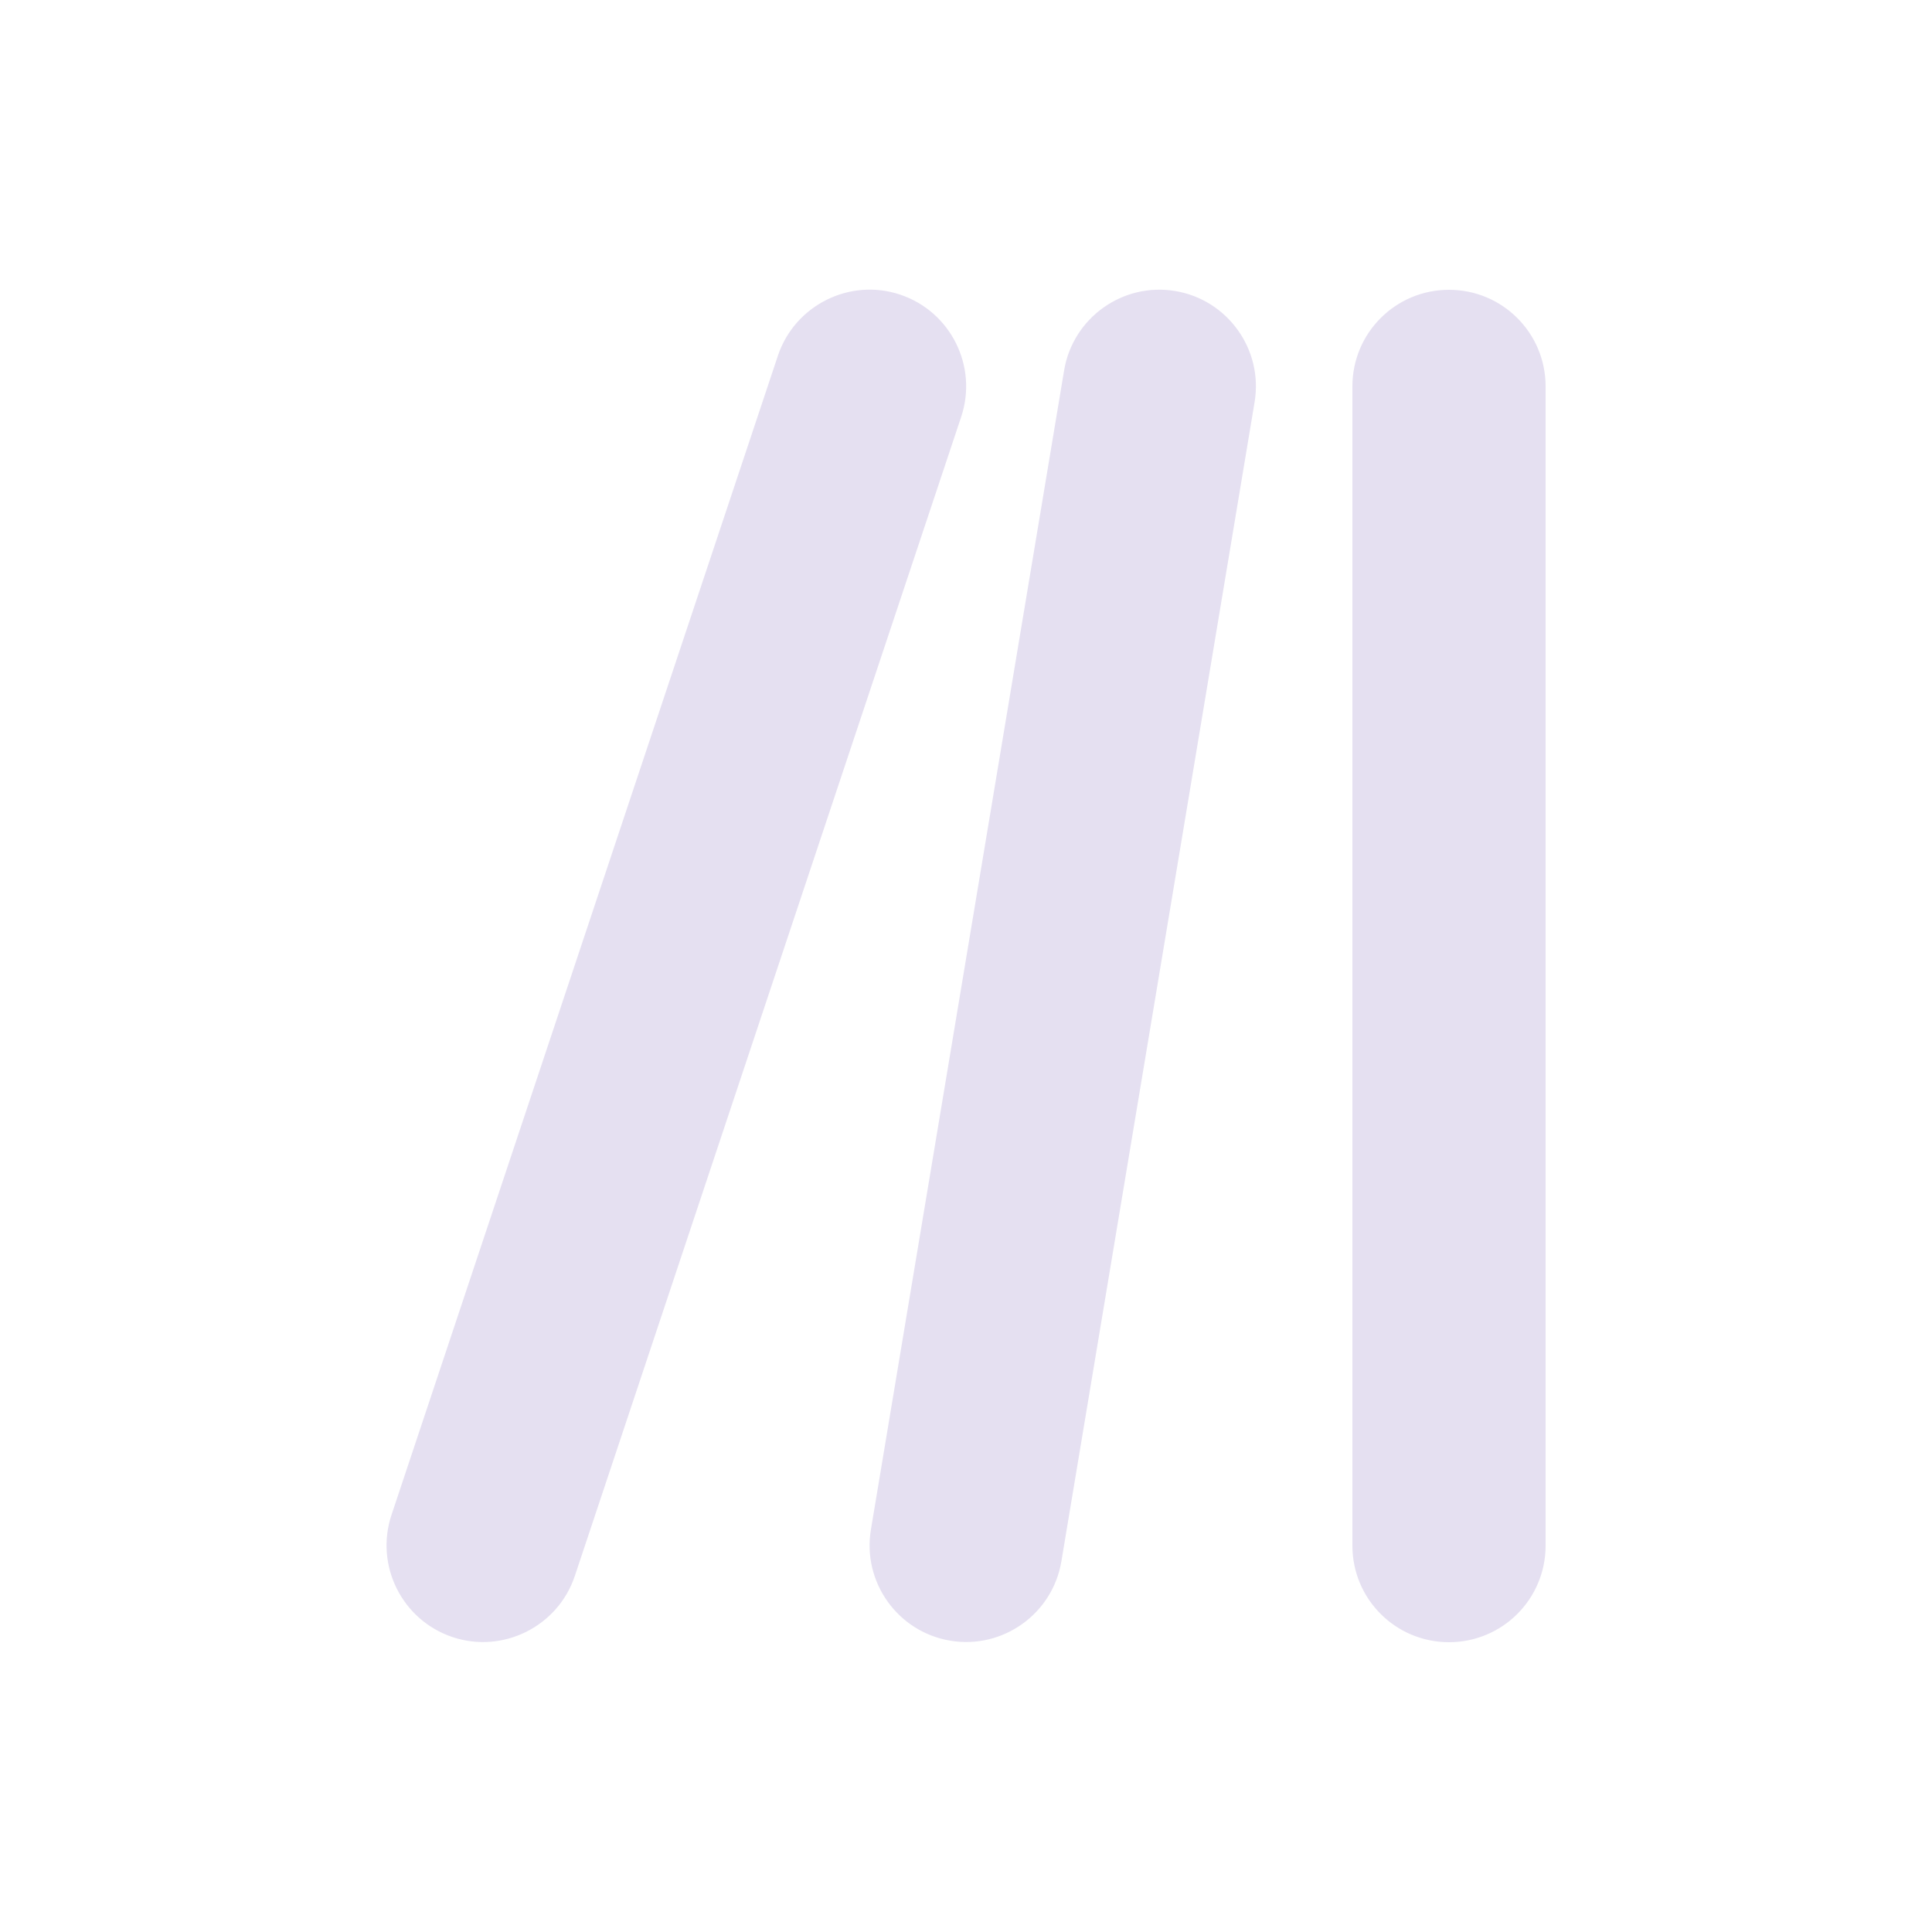 <svg xmlns="http://www.w3.org/2000/svg" viewBox="0 0 640 640"><!--!Font Awesome Free 7.1.0 by @fontawesome - https://fontawesome.com License - https://fontawesome.com/license/free Copyright 2025 Fonticons, Inc.--><path fill="#e5e0f1" d="M318.4 138.1C324 121.3 314.9 103.2 298.2 97.6C281.5 92 263.3 101.1 257.7 117.8L129.7 501.8C124.1 518.6 133.2 536.7 149.9 542.3C166.6 547.9 184.8 538.8 190.4 522.1L318.4 138.1zM389.3 96.4C371.9 93.5 355.4 105.3 352.5 122.7L288.5 506.7C285.6 524.1 297.4 540.6 314.8 543.5C332.2 546.4 348.7 534.6 351.6 517.2L415.6 133.2C418.5 115.8 406.7 99.3 389.3 96.4zM480 96C462.3 96 448 110.3 448 128L448 512C448 529.7 462.3 544 480 544C497.7 544 512 529.7 512 512L512 128C512 110.3 497.7 96 480 96z"/></svg>